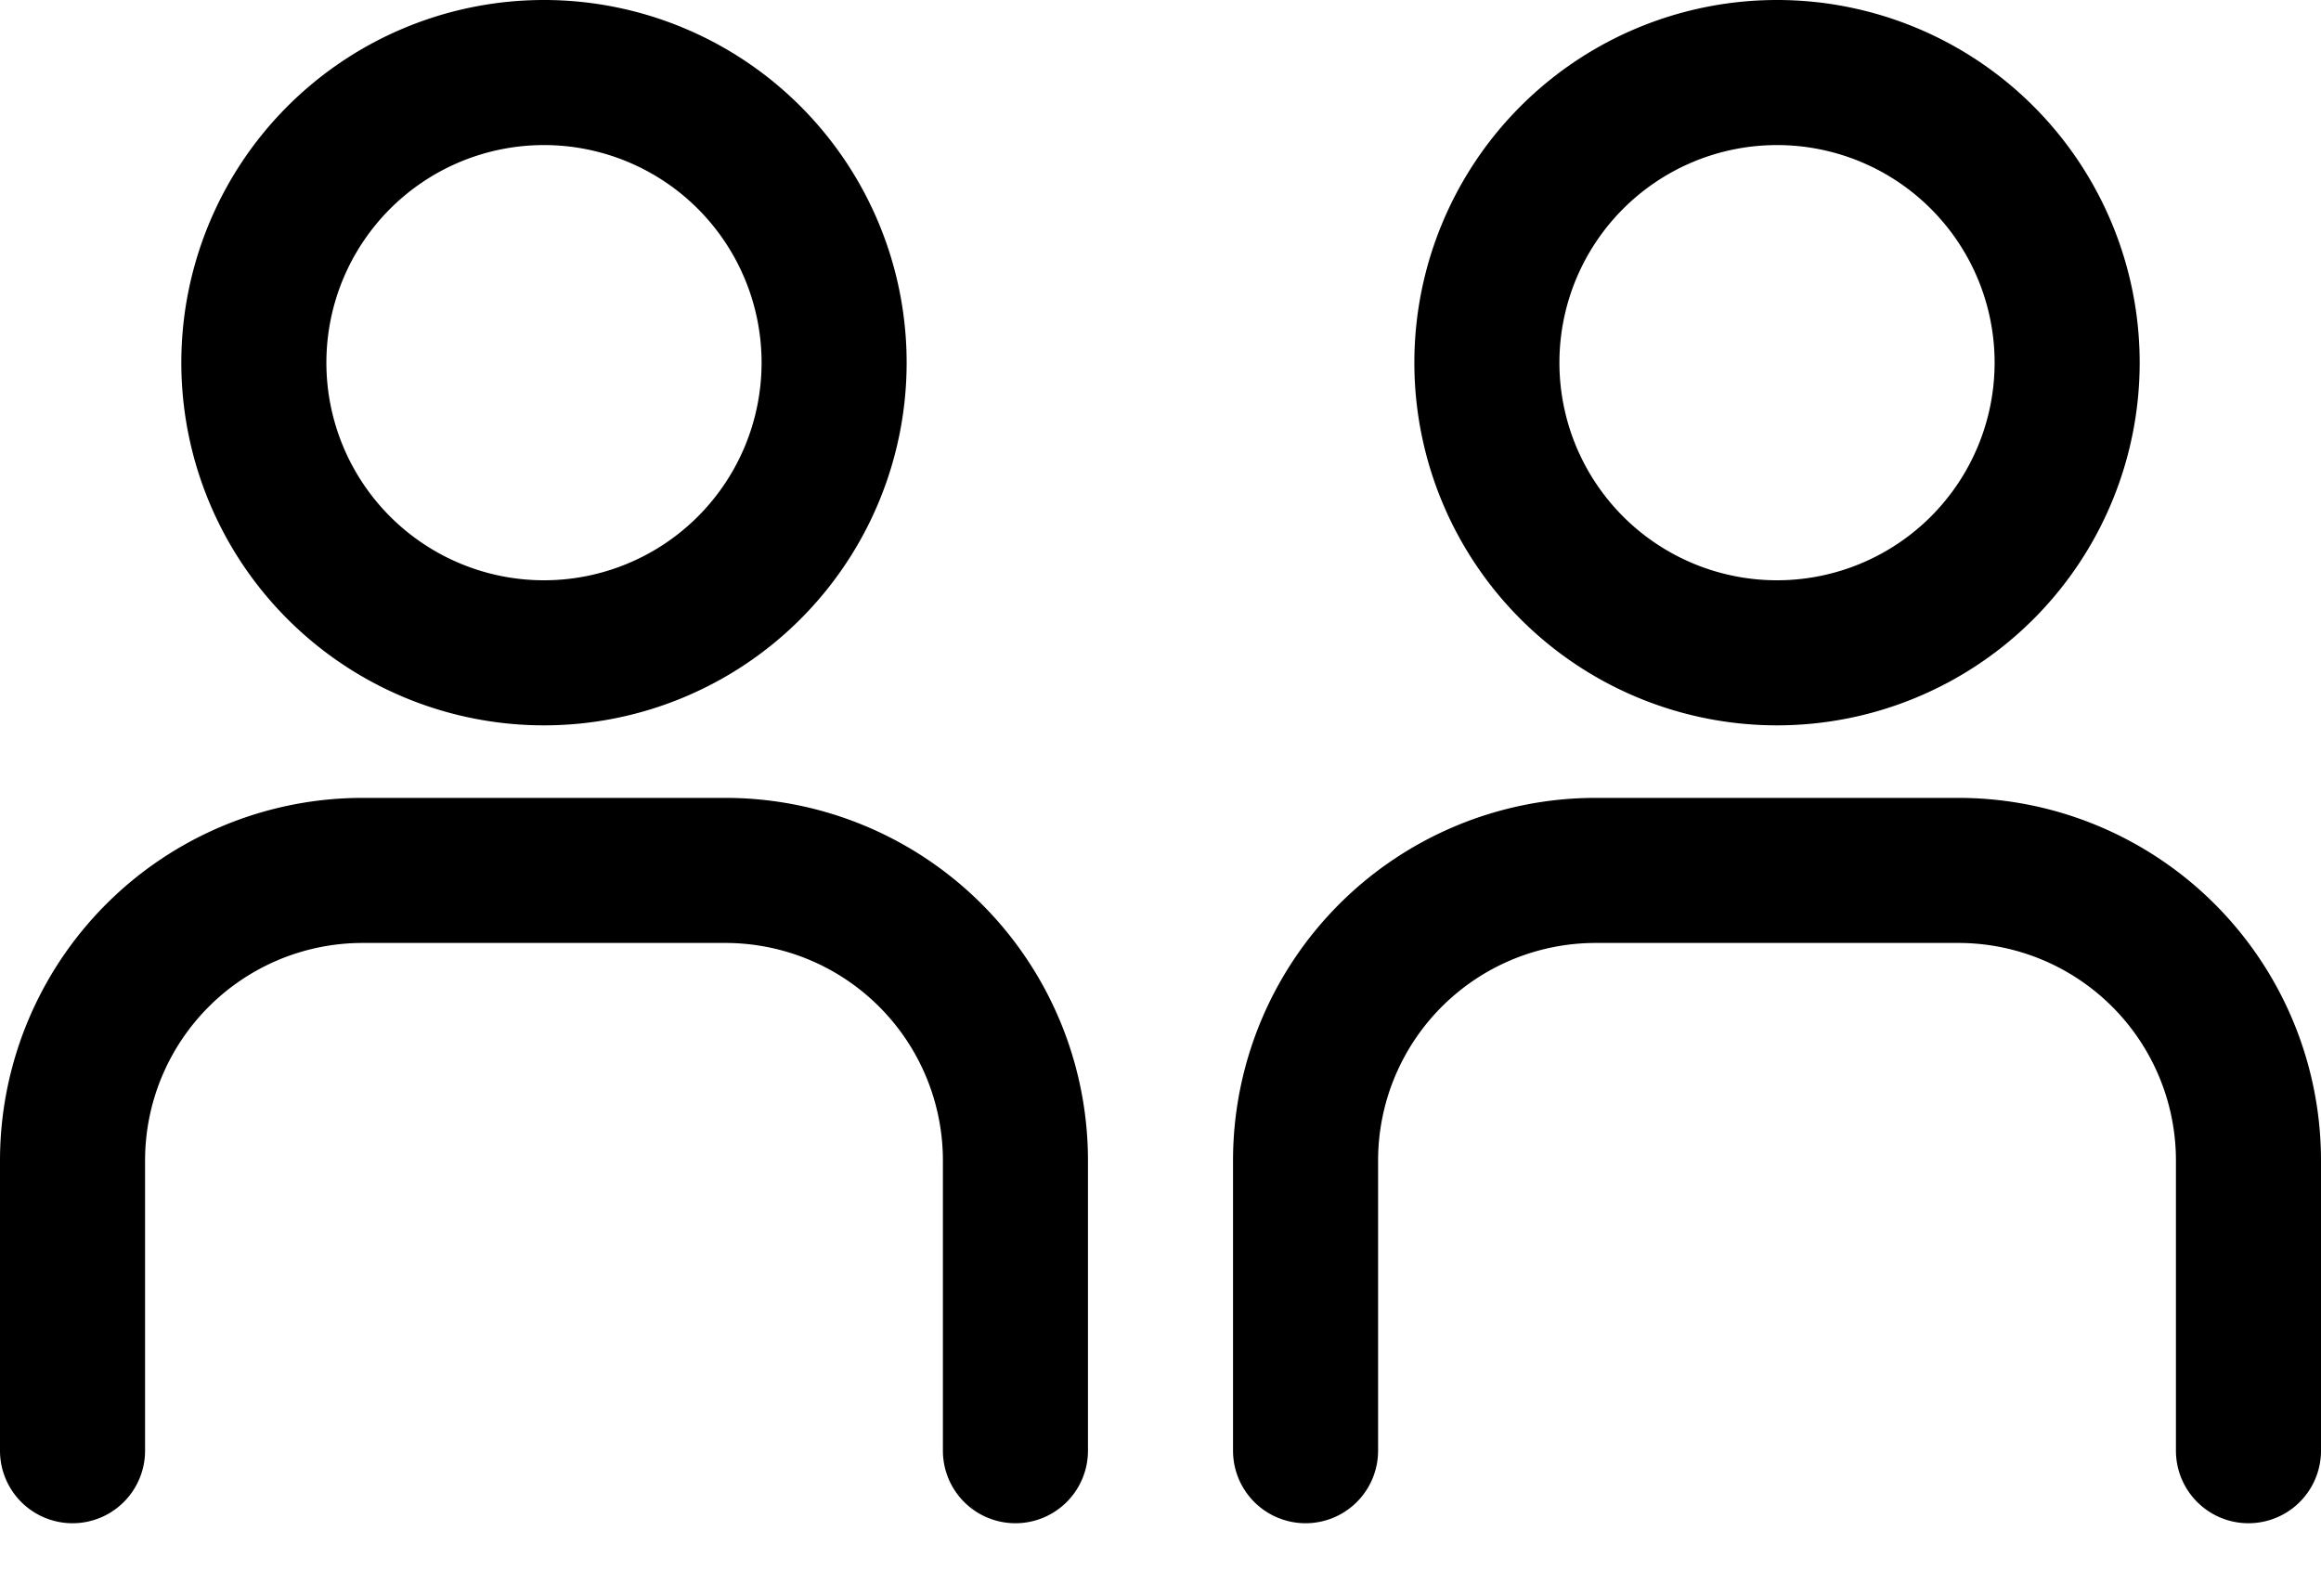 <svg xmlns="http://www.w3.org/2000/svg" width="16" height="11" preserveAspectRatio="xMidYMin meet" viewBox="0 0 16 11"><path fill-rule="evenodd" d="M2.5 6.5A1.5 1.5 0 001 8v2a.5.5 0 01-1 0V8a2.5 2.5 0 012.5-2.5H5A2.5 2.5 0 017.5 8v2a.5.5 0 01-1 0V8A1.5 1.5 0 005 6.5H2.5zm8.5 0A1.5 1.5 0 009.5 8v2a.5.5 0 01-1 0V8A2.5 2.5 0 0111 5.5h2.5A2.5 2.5 0 0116 8v2a.5.5 0 01-1 0V8a1.5 1.5 0 00-1.5-1.5H11zM3.75 4a1.5 1.5 0 100-3 1.5 1.5 0 000 3zm0 1a2.5 2.5 0 100-5 2.5 2.5 0 000 5zm8.5-1a1.5 1.5 0 100-3 1.5 1.5 0 000 3zm0 1a2.5 2.5 0 100-5 2.5 2.5 0 000 5z" clip-rule="evenodd"/></svg>